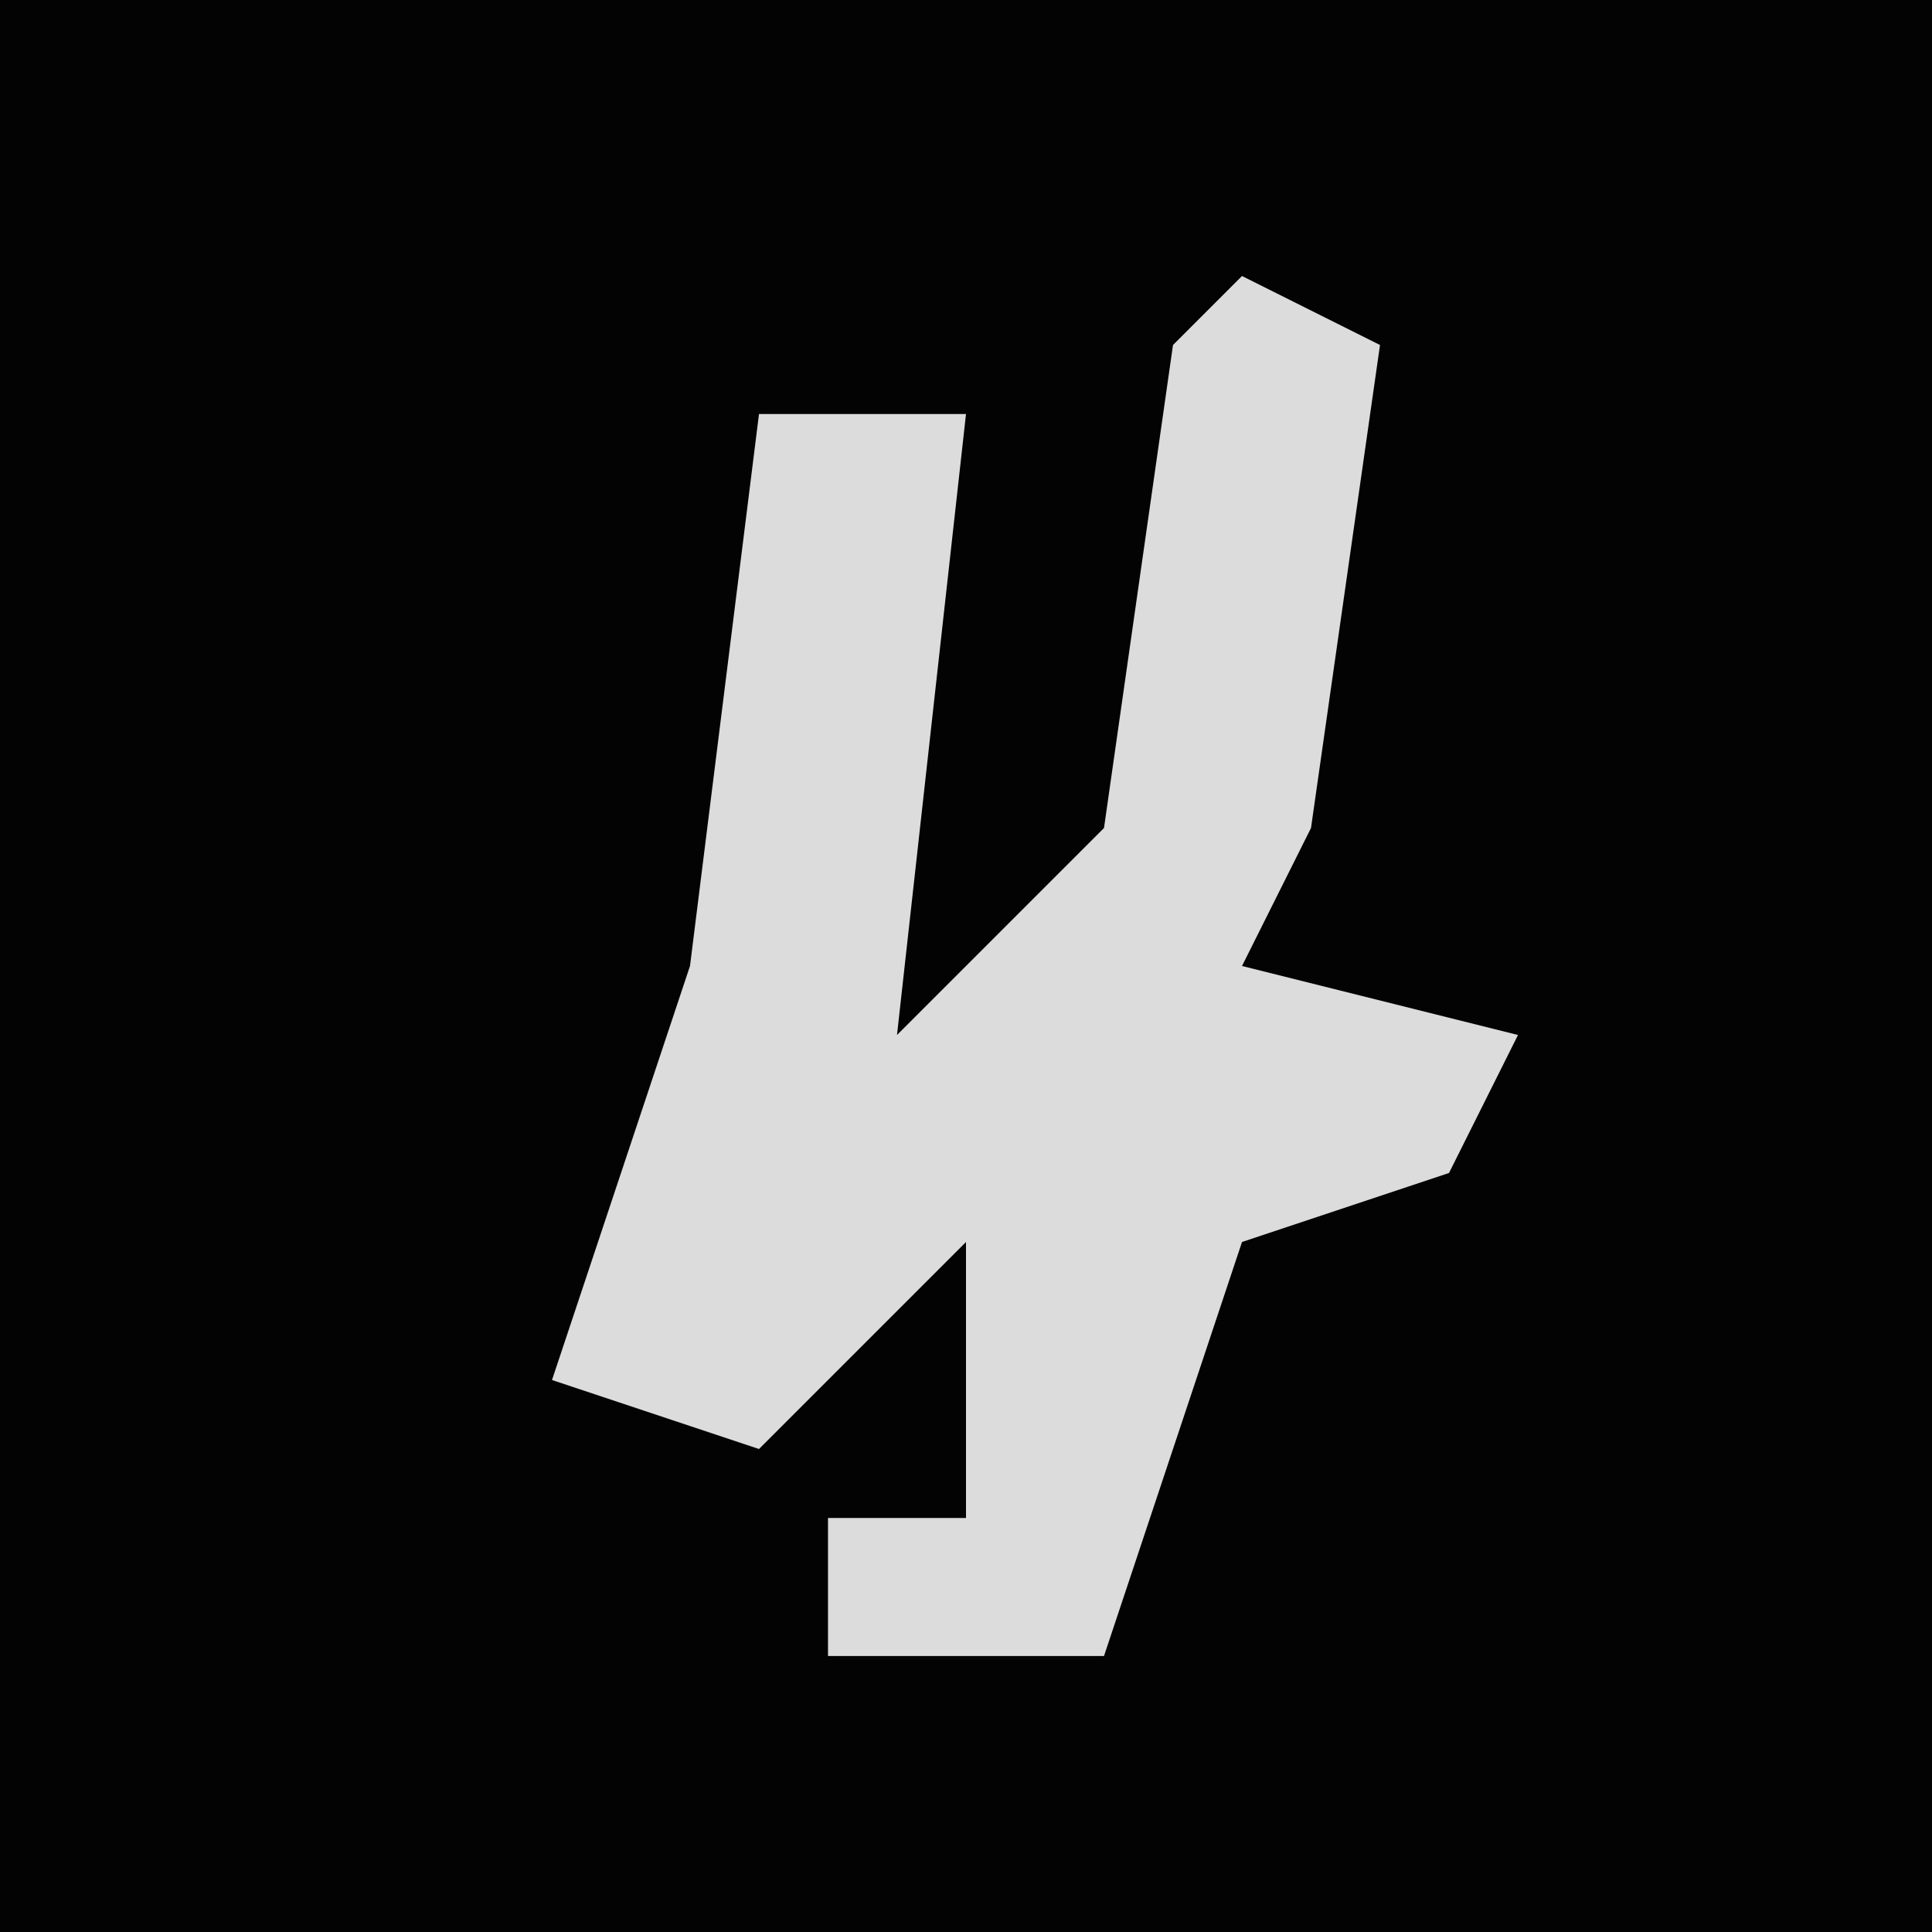 <?xml version="1.0" encoding="UTF-8"?>
<svg version="1.1" xmlns="http://www.w3.org/2000/svg" width="28" height="28">
<path d="M0,0 L28,0 L28,28 L0,28 Z " fill="#030303" transform="translate(0,0)"/>
<path d="M0,0 L2,1 L1,8 L0,10 L4,11 L3,13 L0,14 L-2,20 L-6,20 L-6,18 L-4,18 L-4,14 L-7,17 L-10,16 L-8,10 L-7,2 L-4,2 L-5,11 L-2,8 L-1,1 Z " fill="#DCDCDC" transform="translate(18,4)"/>
</svg>
